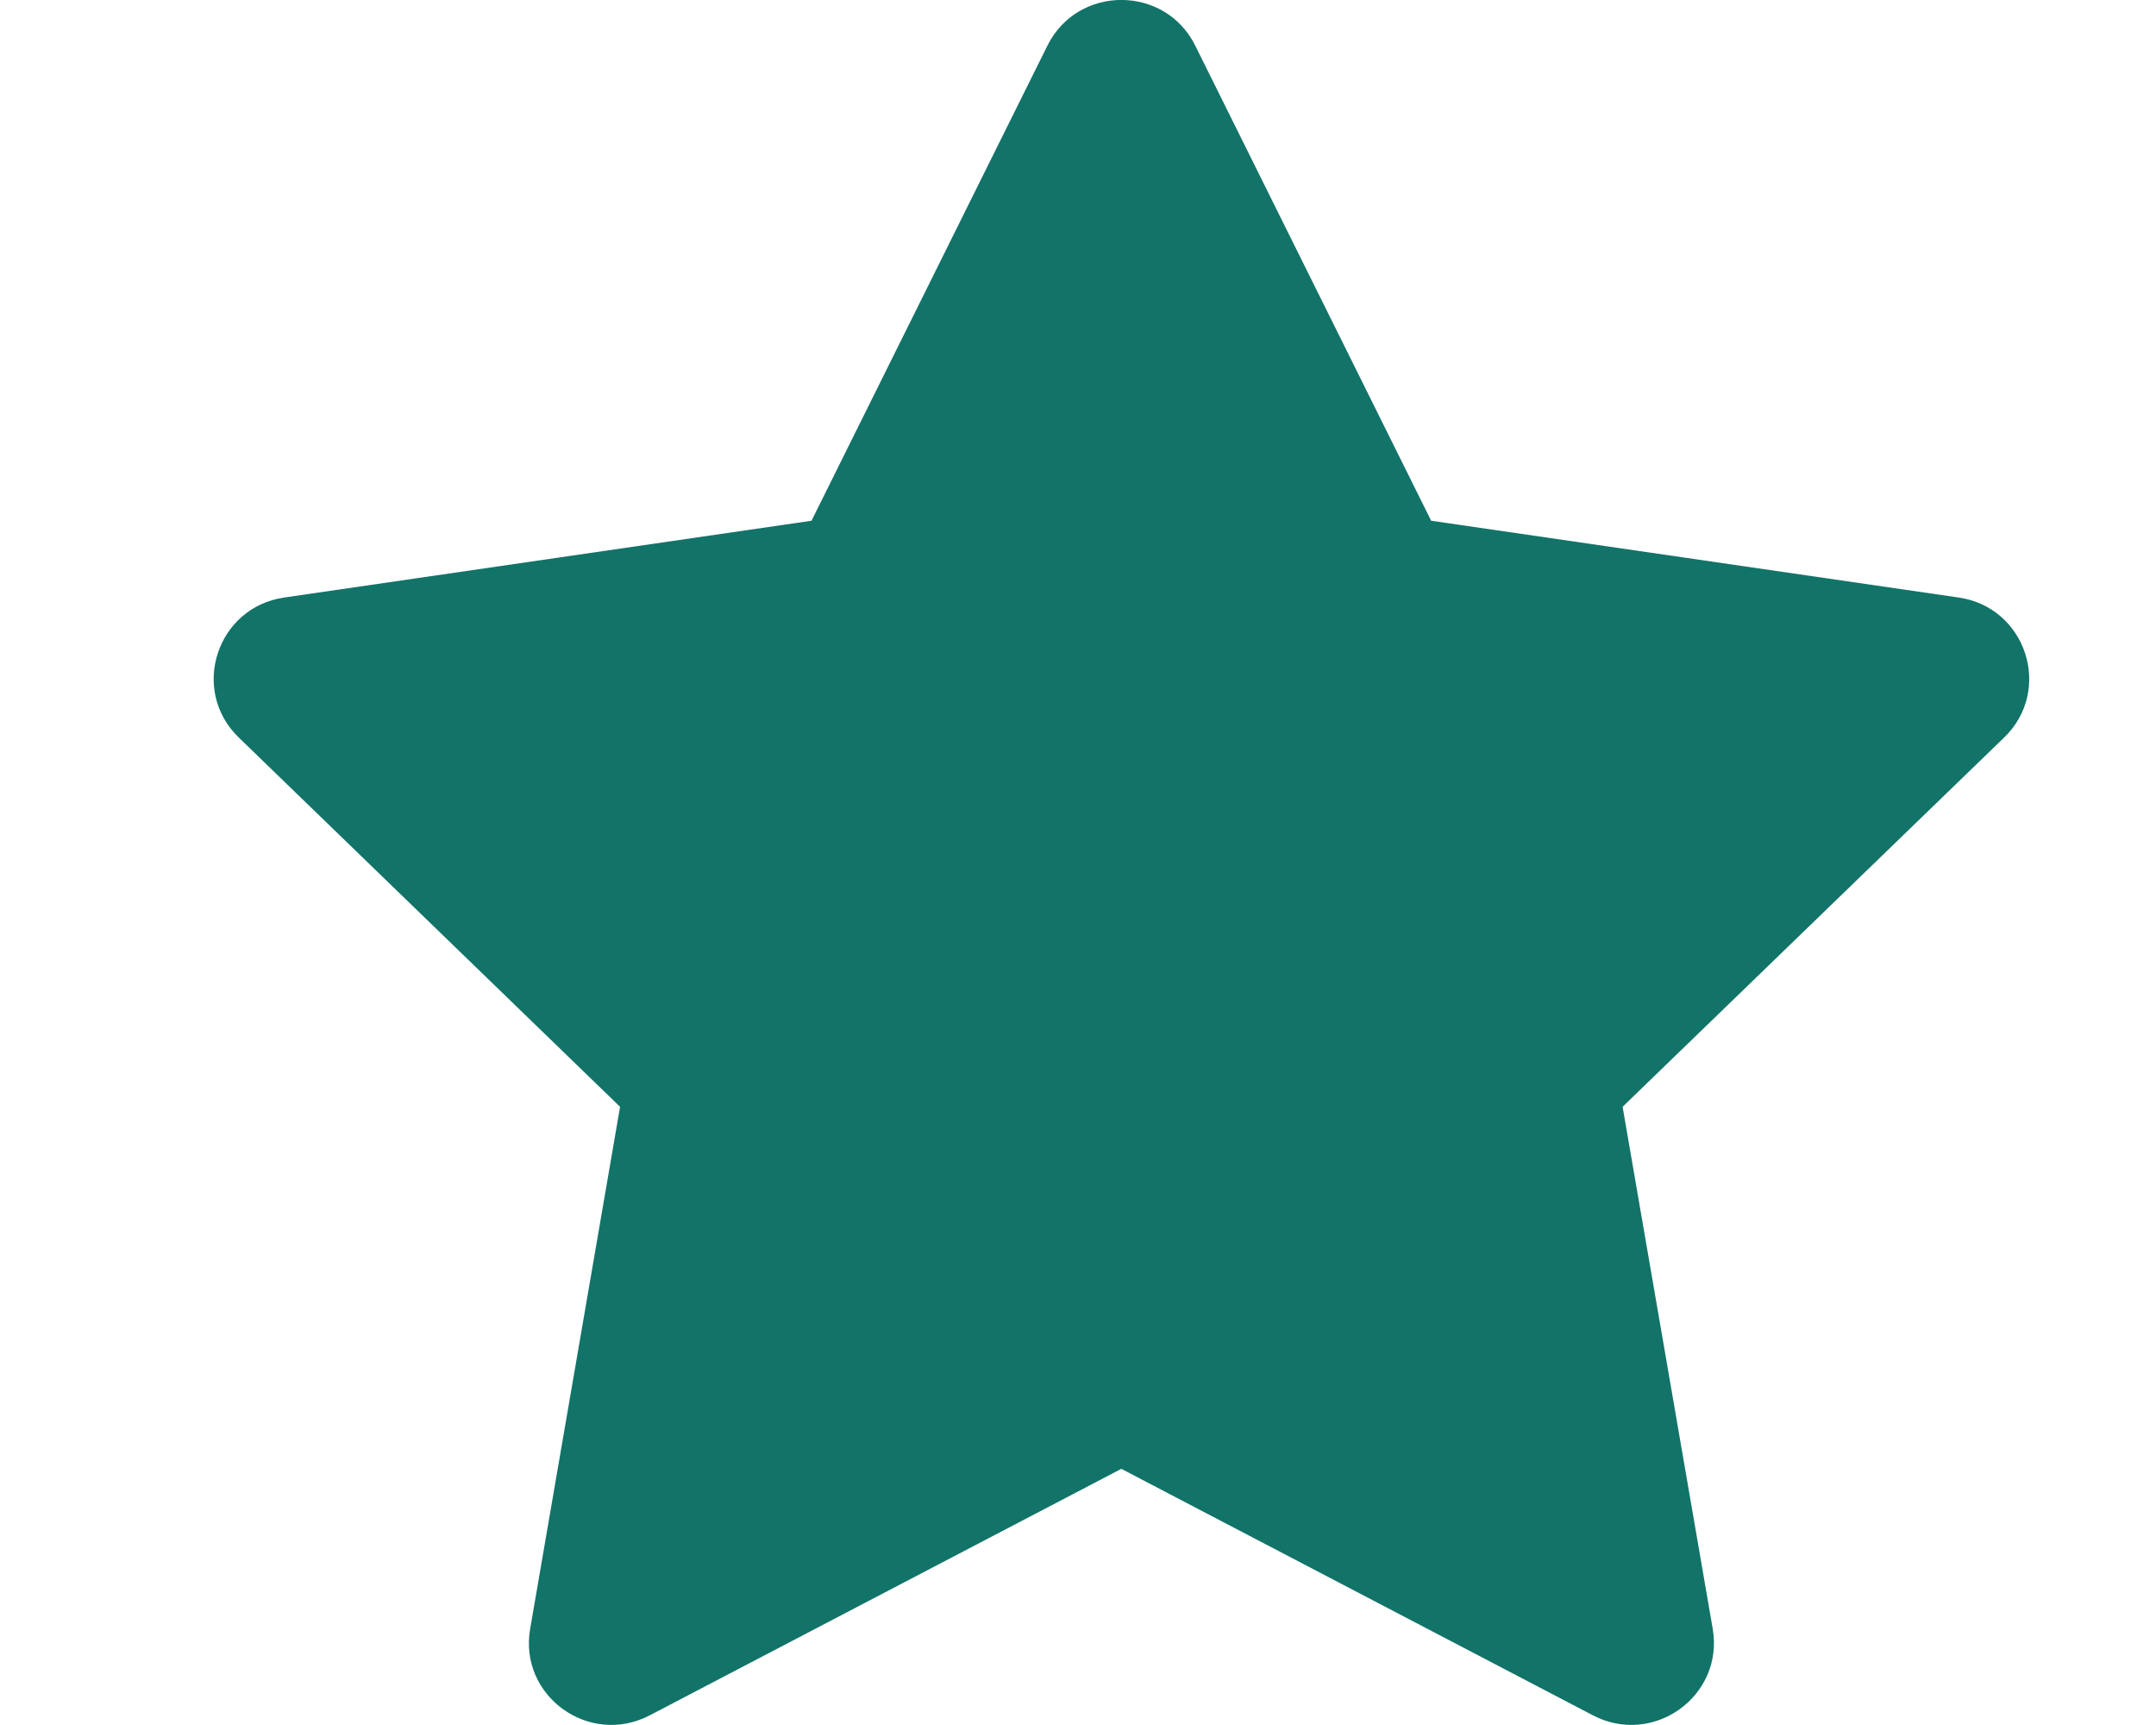 <svg width="10" height="8" viewBox="0 0 10 8" fill="none" xmlns="http://www.w3.org/2000/svg">
<path d="M3.764 2.415L4.858 0.212C4.998 -0.071 5.404 -0.071 5.544 0.212L6.638 2.415L9.084 2.771C9.398 2.816 9.523 3.2 9.296 3.42L7.526 5.133L7.944 7.554C7.997 7.865 7.669 8.102 7.388 7.955L5.201 6.812L3.014 7.955C2.733 8.102 2.405 7.865 2.459 7.554L2.876 5.133L1.107 3.42C0.88 3.2 1.005 2.816 1.319 2.771L3.764 2.415Z" fill="#127369"/>
</svg>
